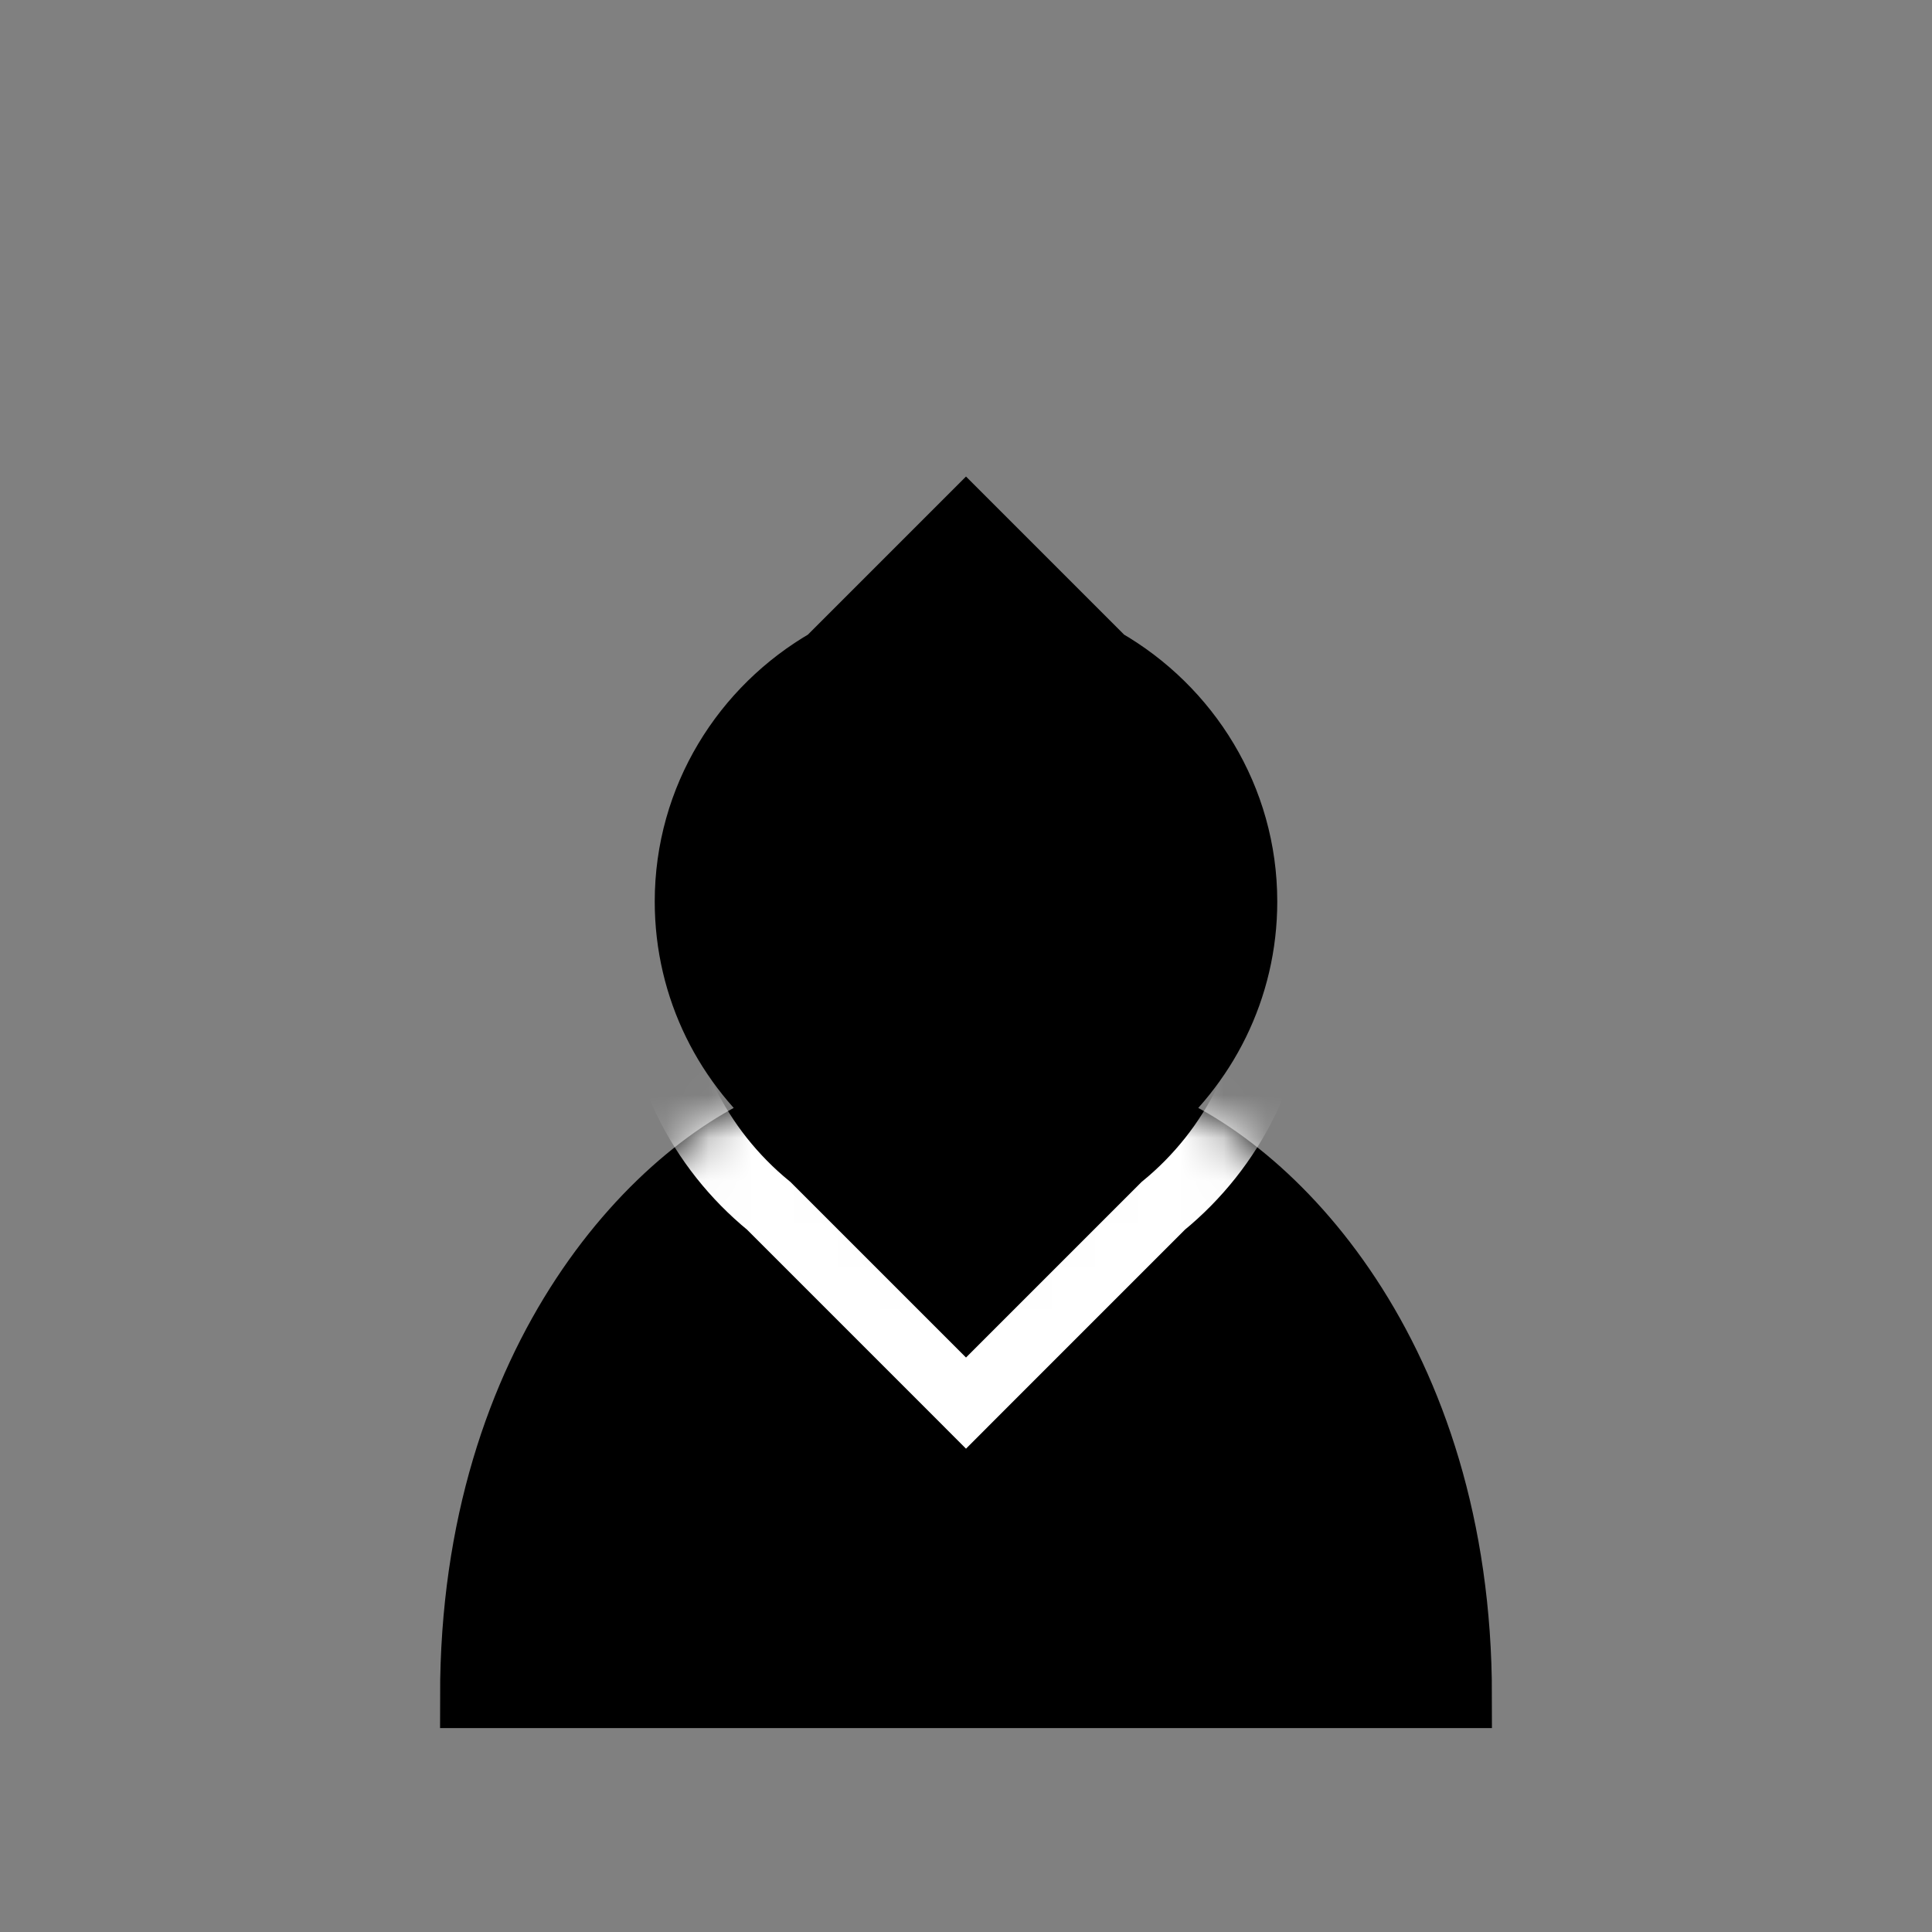 <svg width="45" height="45" viewBox="0 0 45 45" fill="none" xmlns="http://www.w3.org/2000/svg">
<rect x="0" y="0" width="45" height="45" fill="#808080" stroke="none"/>
<path d="M16 21C16 18.59 17.33 16.5 19.28 15.38L22.5 12.16L25.72 15.38C27.67 16.5 29 18.59 29 21C29 23.03 28.06 24.84 26.59 26.03C29.59 27.09 34 31.58 34 39.5H11C11 31.58 15.41 27.09 18.41 26.03C16.94 24.84 16 23.03 16 21Z" fill="black"/>
<path d="M18.41 26.03C16.94 24.84 16 23.03 16 21C16 18.59 17.33 16.5 19.28 15.38L22.5 12.16L25.72 15.38C27.67 16.5 29 18.59 29 21C29 23.03 28.06 24.84 26.59 26.03M18.41 26.03C15.41 27.09 11 31.58 11 39.5H34C34 31.58 29.59 27.09 26.59 26.03M18.41 26.03L22.5 30.12L26.59 26.03" stroke="black" stroke-width="1.5" stroke-linecap="round"/>
<mask id="mask0_604_4" style="mask-type:alpha" maskUnits="userSpaceOnUse" x="10" y="25" width="25" height="16">
<path d="M11 39.5C11 31.58 15.41 27.09 18.41 26.03L22.5 30.12L26.59 26.03C29.59 27.09 34 31.58 34 39.5H11Z" fill="black" stroke="black" stroke-width="1.5" stroke-linecap="round"/>
</mask>
<g mask="url(#mask0_604_4)">
<path d="M16 21.75H15.25V22.5C15.25 24.753 16.288 26.762 17.907 28.087L21.97 32.15L22.5 32.681L23.03 32.15L27.093 28.087C28.712 26.762 29.75 24.753 29.75 22.5V21.75H29H16Z" stroke="white" stroke-width="1.5"/>
</g>
</svg>
